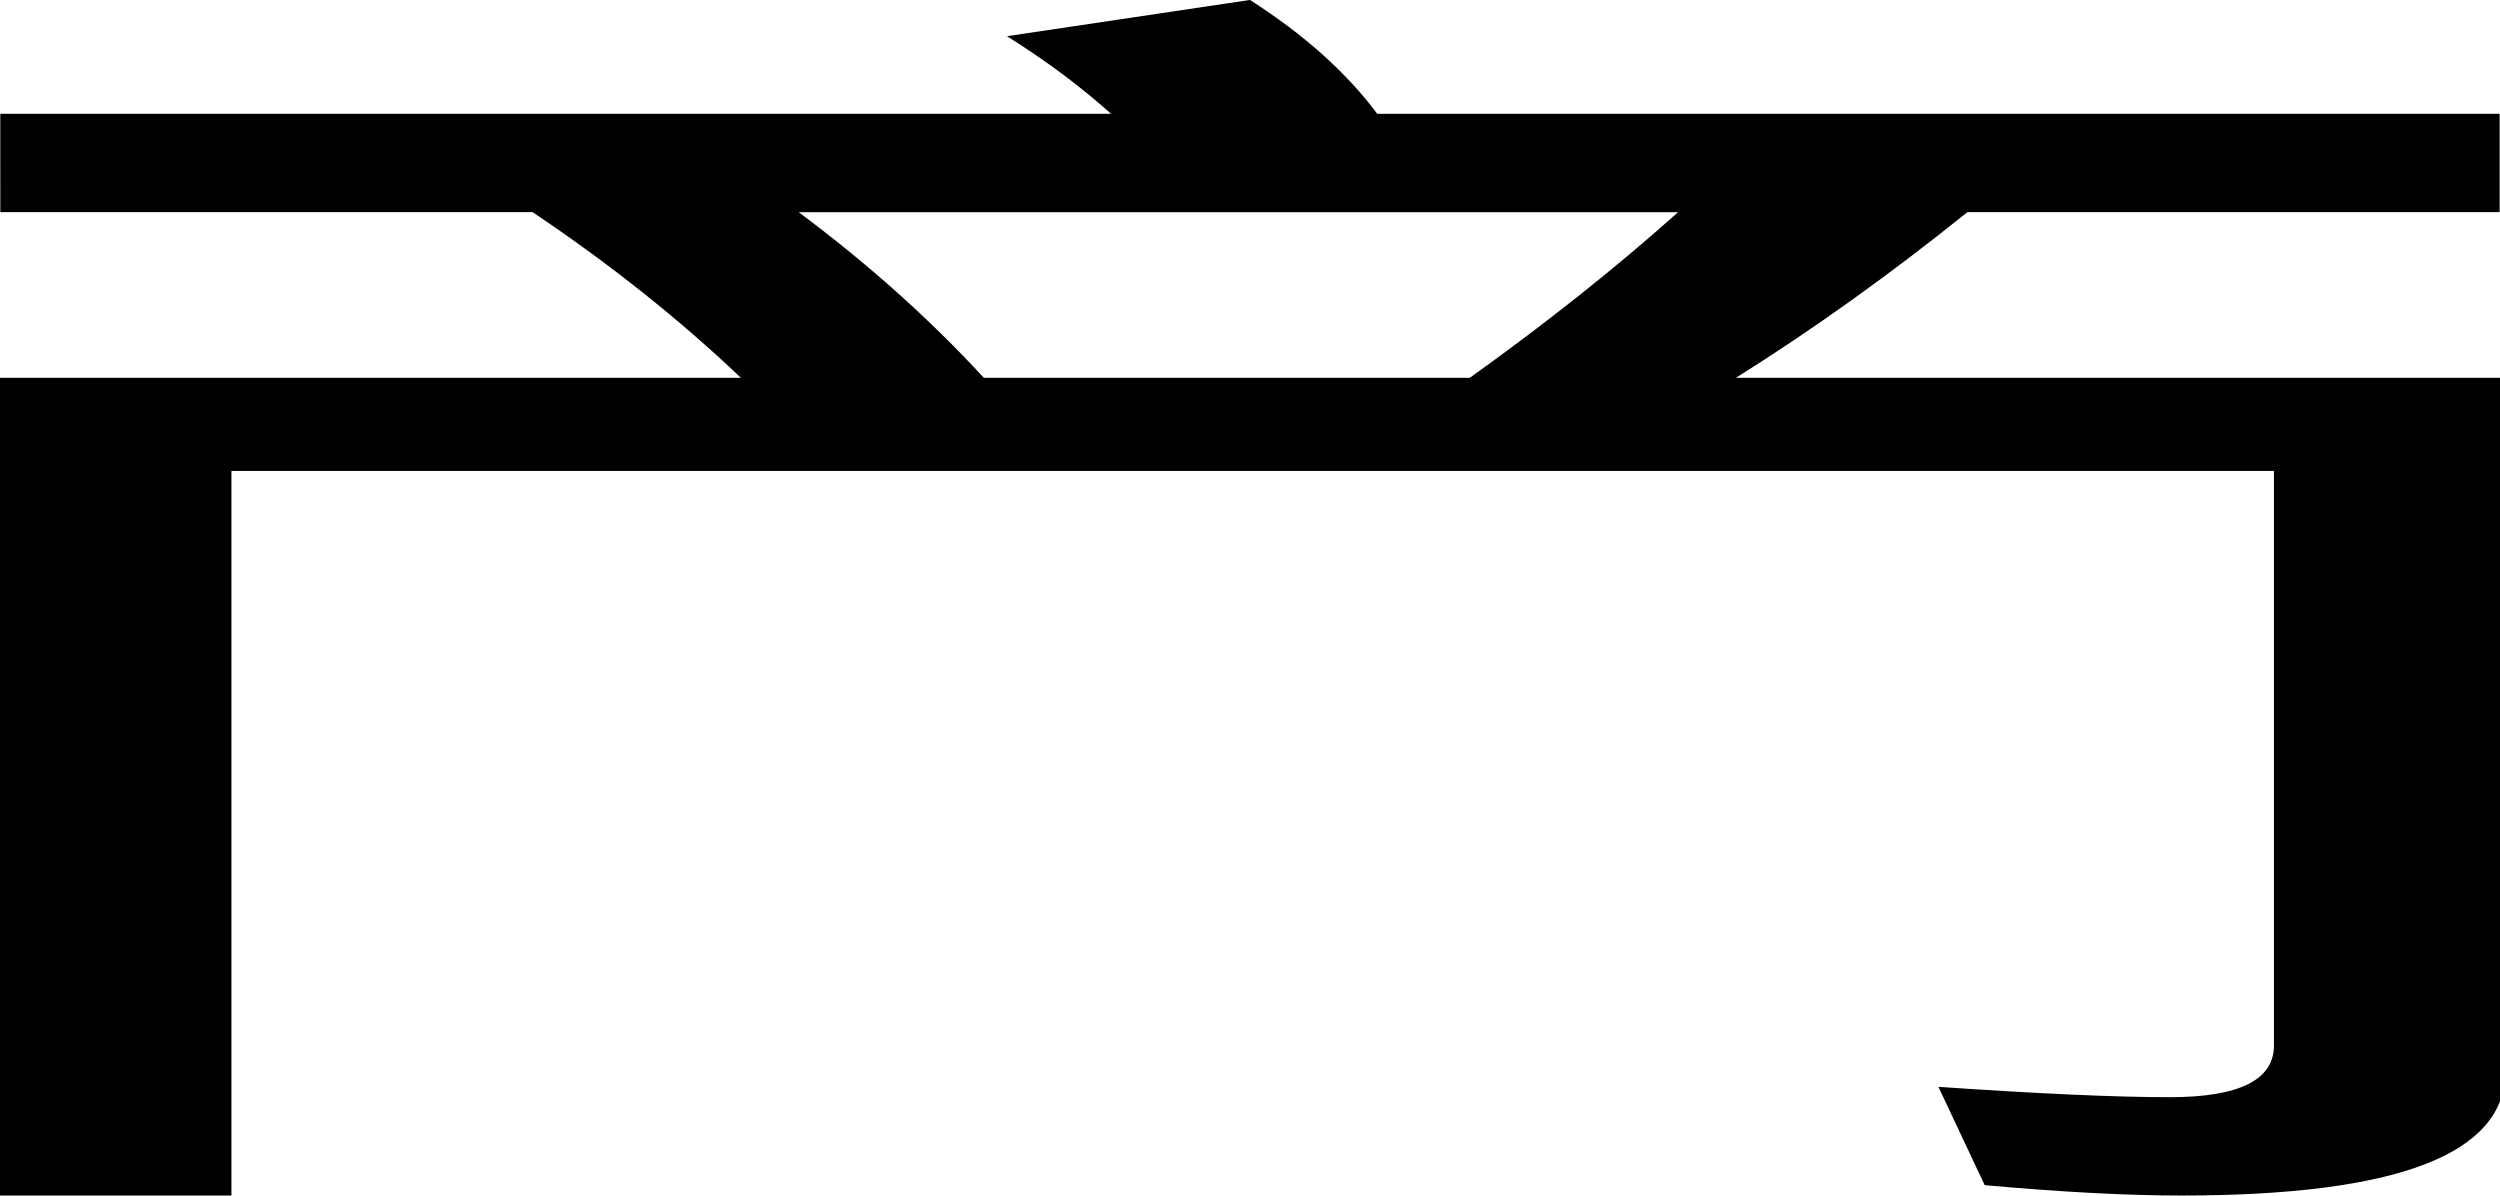 <?xml version="1.0" encoding="UTF-8" standalone="no"?>
<!-- Created with Inkscape (http://www.inkscape.org/) -->

<svg
   xmlns:dc="http://purl.org/dc/elements/1.1/"
   xmlns:cc="http://creativecommons.org/ns#"
   xmlns:rdf="http://www.w3.org/1999/02/22-rdf-syntax-ns#"
   xmlns:svg="http://www.w3.org/2000/svg"
   xmlns="http://www.w3.org/2000/svg"
   xmlns:sodipodi="http://sodipodi.sourceforge.net/DTD/sodipodi-0.dtd"
   xmlns:inkscape="http://www.inkscape.org/namespaces/inkscape"
   width="920"
   height="440"
   id="svg3122"
   version="1.1"
   inkscape:version="0.48.2 r9819"
   sodipodi:docname="摘.svg">
  <defs
     id="defs3124" />
  <sodipodi:namedview
     id="base"
     pagecolor="#ffffff"
     bordercolor="#666666"
     borderopacity="1.0"
     inkscape:pageopacity="0.0"
     inkscape:pageshadow="2"
     inkscape:zoom="0.40015815"
     inkscape:cx="436.79421"
     inkscape:cy="405.47088"
     inkscape:document-units="px"
     inkscape:current-layer="layer1"
     showgrid="false"
     inkscape:window-width="1280"
     inkscape:window-height="739"
     inkscape:window-x="-9"
     inkscape:window-y="-9"
     inkscape:window-maximized="1" />
  <g
     inkscape:label="Layer 1"
     inkscape:groupmode="layer"
     id="layer1"
     transform="translate(0,-612.362)">
    <g
       transform="matrix(7.57,0,0,3.386,4530.287,430.523)"
       style="font-size:144px;font-style:normal;font-variant:normal;font-weight:normal;font-stretch:normal;line-height:125%;letter-spacing:0px;word-spacing:0px;fill:#000000;fill-opacity:1;stroke:none;font-family:Droid Sans Fallback;-inkscape-font-specification:Droid Sans Fallback"
       id="flowRoot3045">
      <path
         d="m -598.438,66.075 54,0 c -1.5,-3 -3.188,-5.812 -5.062,-8.438 l 11.812,-3.938 c 2.625,3.75 4.687,7.875 6.188,12.375 l 54.562,0 0,10.688 -25.875,0 c -3.75,6.75 -7.5,12.75 -11.25,18 l 37.404,0 0,75.375 c -1.2e-4,4.5 -1.313,7.875 -3.938,10.125 -2.625,2.25 -6.563,3.375 -11.812,3.375 -2.625,-1e-5 -5.813,-0.375 -9.562,-1.125 l -2.25,-10.688 c 4.875,0.75 8.625,1.125 11.25,1.125 3.375,0 5.062,-1.875 5.062,-5.625 l 0,-62.438 -99.293,0 0,78.75 -11.25,0 0,-88.875 36.015,0 c -3,-6.375 -6.375,-12.375 -10.125,-18 l -25.875,0 z m 47.812,28.688 23.625,0 c 3.75,-6 7.125,-12 10.125,-18 l -42.75,0 c 3.375,5.625 6.375,11.625 9,18 z"
         id="path3054"
         inkscape:connector-curvature="0"
         sodipodi:nodetypes="ccccccccccccsccsccccccccccccccc" />
    </g>
  </g>
</svg>
